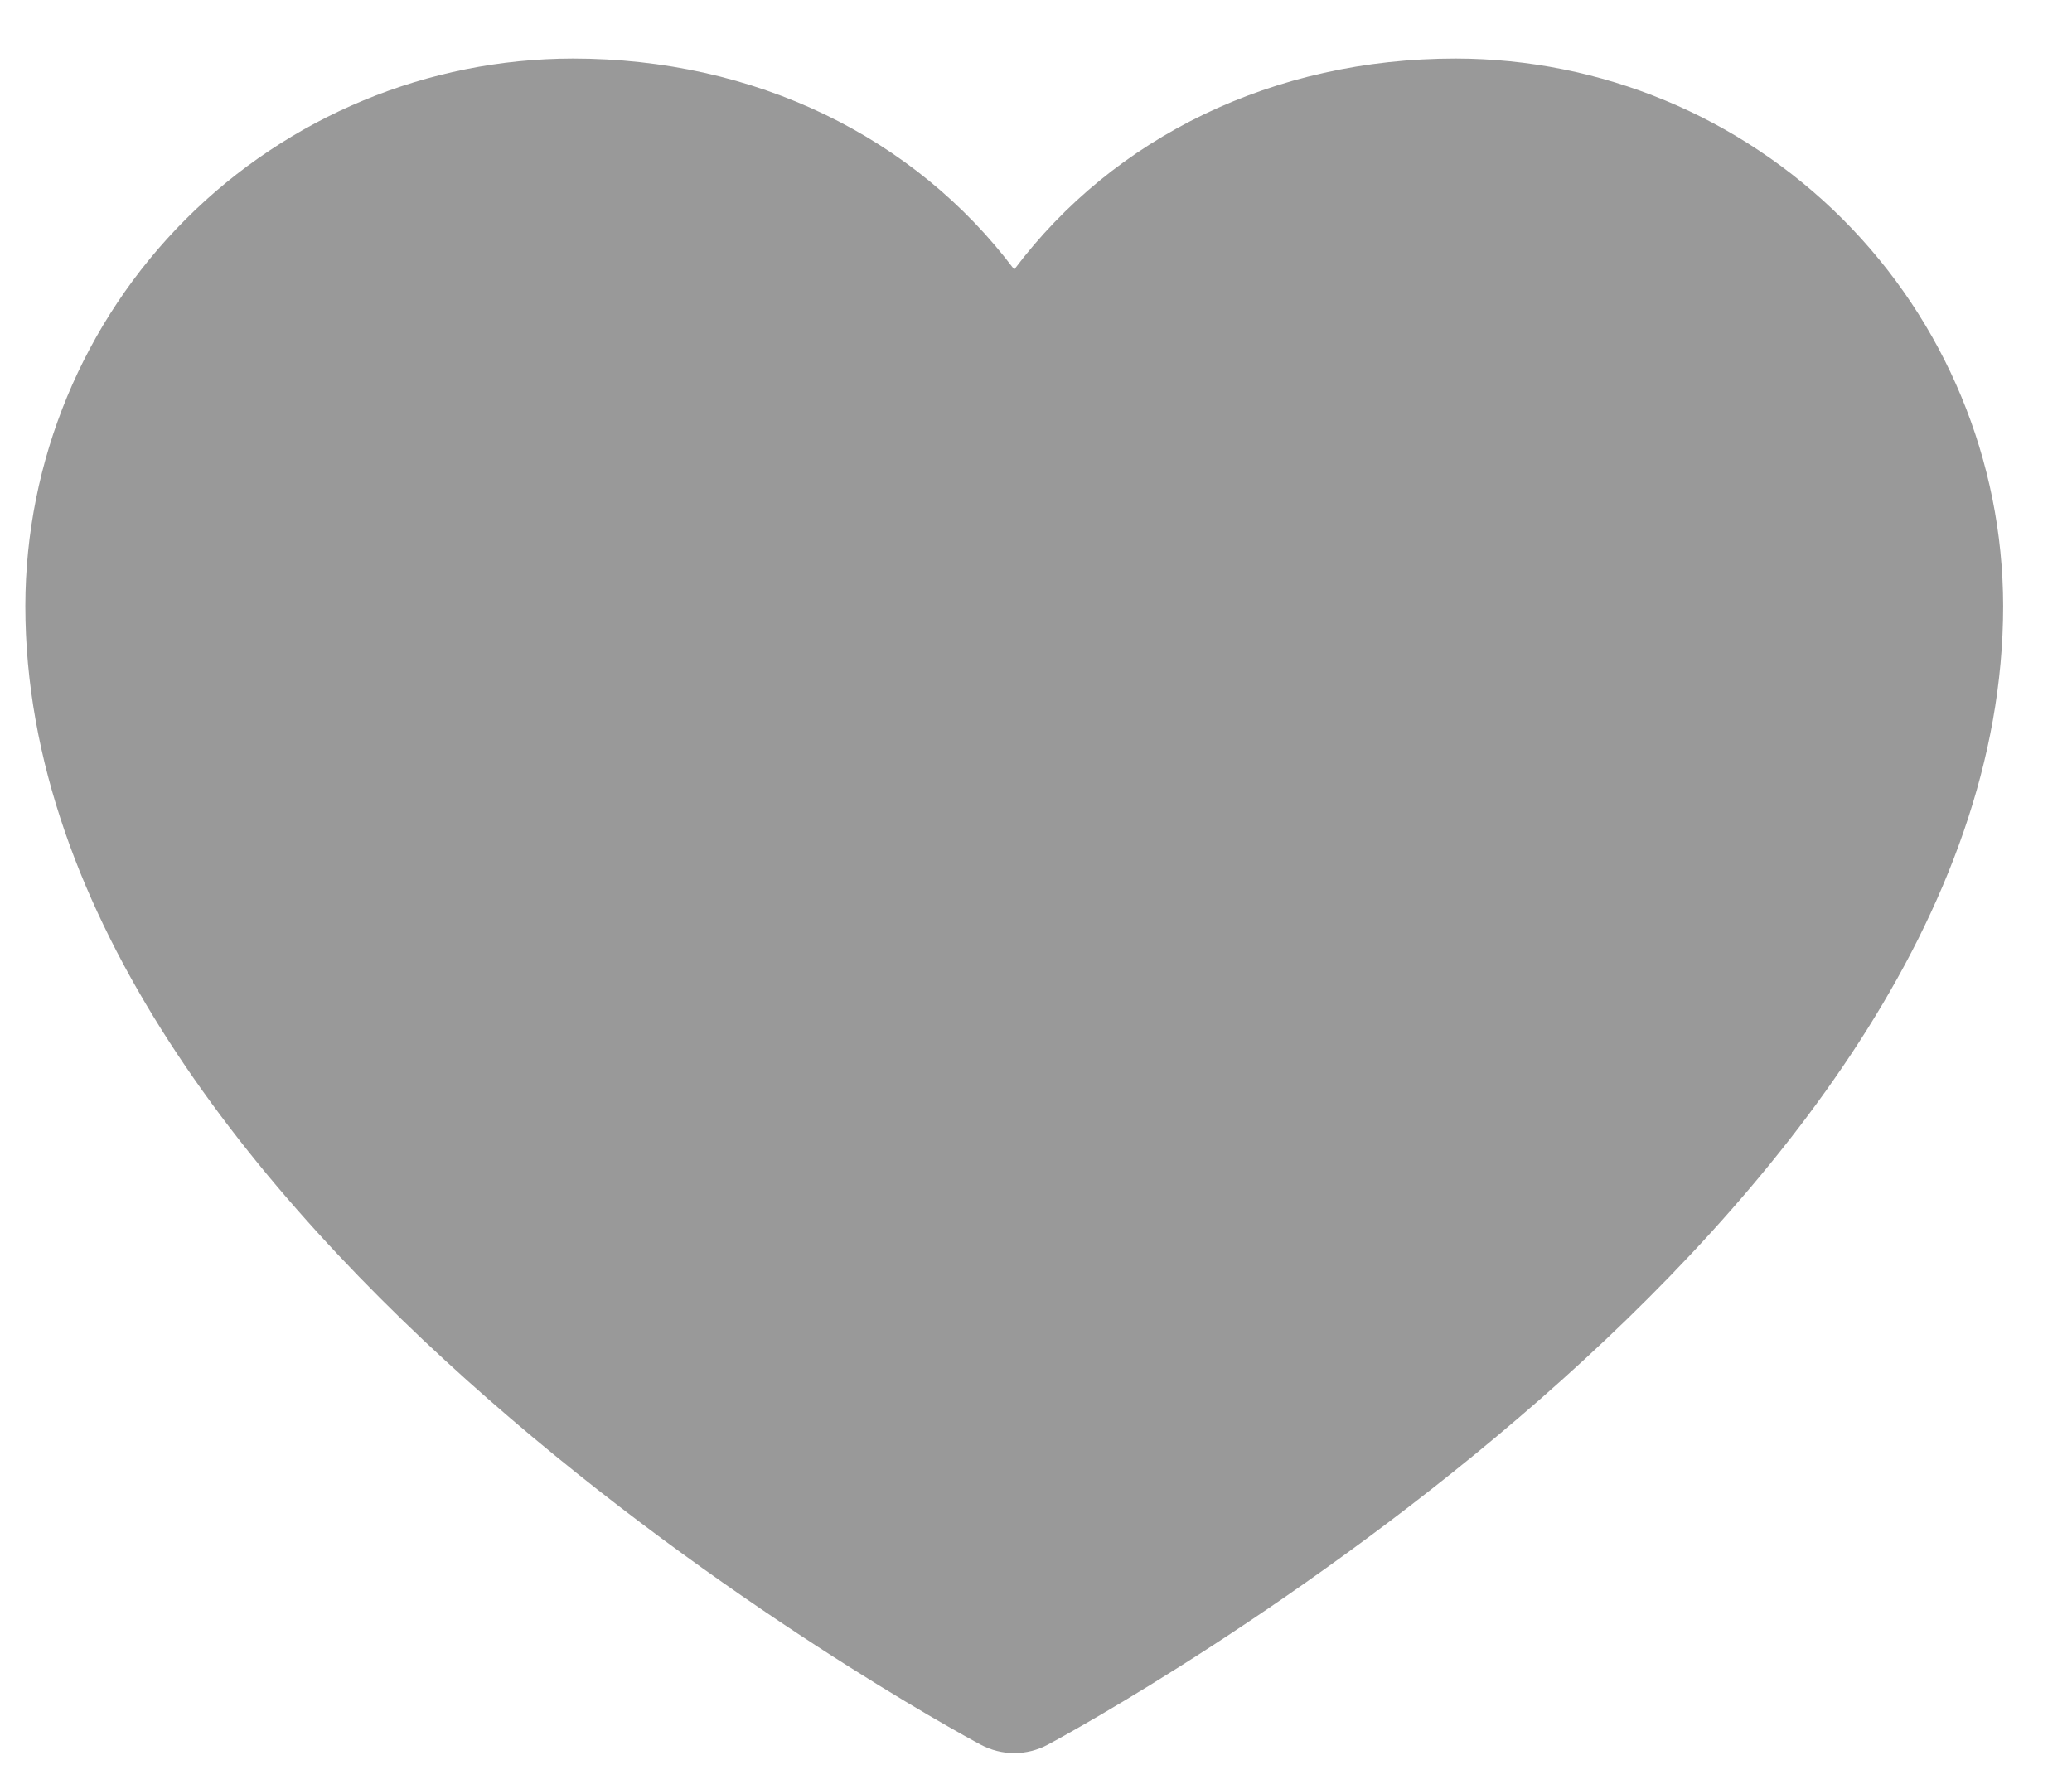 <svg width="22" height="19" viewBox="0 0 22 19" fill="none" xmlns="http://www.w3.org/2000/svg">
<path d="M21.269 6.435C21.269 12.997 11.539 18.309 11.124 18.529C11.015 18.587 10.893 18.618 10.769 18.618C10.645 18.618 10.523 18.587 10.414 18.529C9.999 18.309 0.269 12.997 0.269 6.435C0.271 4.894 0.884 3.416 1.973 2.327C3.063 1.237 4.541 0.624 6.082 0.622C8.017 0.622 9.712 1.455 10.769 2.862C11.826 1.455 13.521 0.622 15.457 0.622C16.998 0.624 18.475 1.237 19.565 2.327C20.654 3.416 21.267 4.894 21.269 6.435Z" fill="#999999"/>
</svg>
